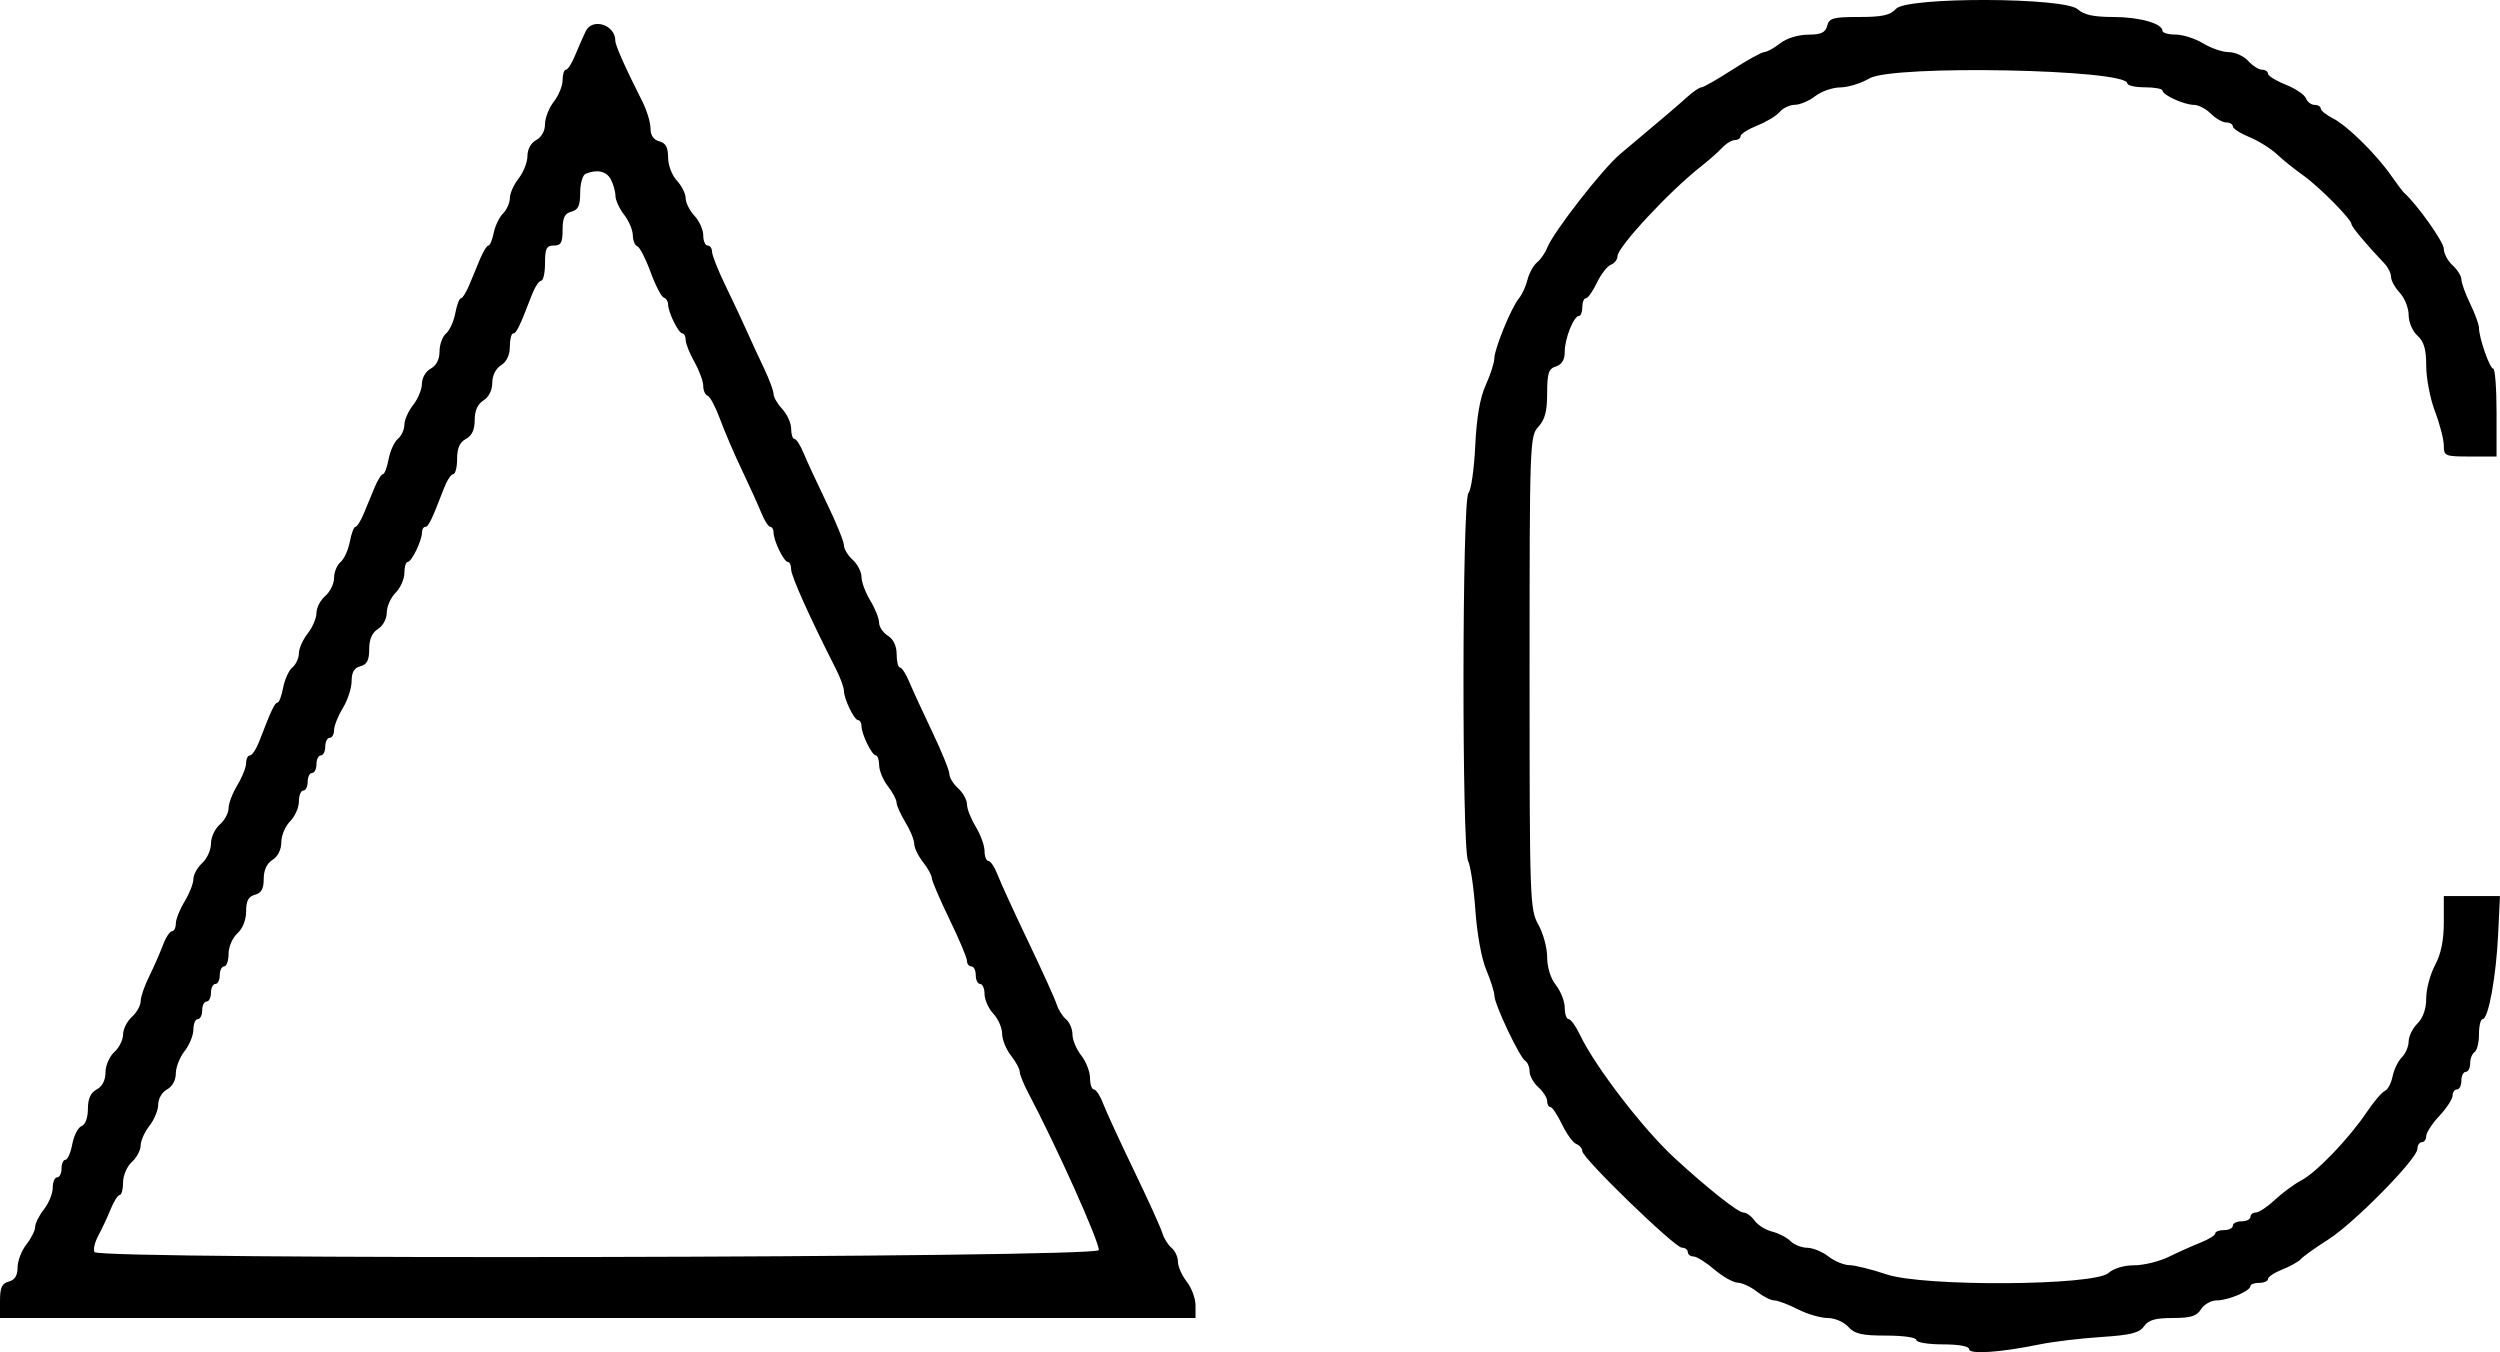 <svg xmlns="http://www.w3.org/2000/svg" xmlns:xlink="http://www.w3.org/1999/xlink" id="svg" version="1.1" viewBox="8 104.09 379.19 205.1"><g id="svgg"><path id="path0" d="M295.587 105.422 C 294.699 106.402,293.507 106.667,289.974 106.667 C 286.050 106.667,285.445 106.833,285.140 108.000 C 284.869 109.038,284.224 109.337,282.229 109.348 C 280.718 109.357,278.983 109.898,278.000 110.667 C 277.083 111.384,276.005 111.977,275.603 111.985 C 275.202 111.993,273.017 113.200,270.748 114.667 C 268.478 116.133,266.376 117.333,266.075 117.333 C 265.774 117.333,264.782 118.008,263.871 118.833 C 262.343 120.216,261.077 121.293,253.747 127.451 C 251.055 129.711,243.575 139.324,242.663 141.694 C 242.375 142.442,241.687 143.430,241.135 143.888 C 240.583 144.346,239.928 145.534,239.680 146.527 C 239.432 147.521,238.853 148.783,238.393 149.333 C 237.240 150.712,234.670 156.981,234.652 158.457 C 234.644 159.122,234.058 160.943,233.349 162.504 C 232.472 164.437,231.964 167.383,231.757 171.745 C 231.589 175.266,231.125 178.475,230.726 178.874 C 229.761 179.839,229.709 232.877,230.671 234.676 C 231.041 235.366,231.538 238.721,231.776 242.132 C 232.028 245.751,232.720 249.536,233.437 251.222 C 234.113 252.811,234.667 254.568,234.667 255.127 C 234.667 256.413,238.492 264.480,239.355 265.013 C 239.710 265.233,240.000 265.948,240.000 266.603 C 240.000 267.258,240.600 268.336,241.333 269.000 C 242.067 269.664,242.667 270.610,242.667 271.103 C 242.667 271.596,242.892 272.003,243.167 272.008 C 243.442 272.012,244.232 273.195,244.923 274.637 C 245.613 276.079,246.588 277.416,247.089 277.609 C 247.590 277.801,248.000 278.291,248.000 278.698 C 248.000 279.750,262.015 293.333,263.101 293.333 C 263.595 293.333,264.000 293.633,264.000 294.000 C 264.000 294.367,264.386 294.667,264.859 294.667 C 265.331 294.667,266.756 295.554,268.025 296.640 C 269.295 297.725,270.886 298.625,271.562 298.640 C 272.237 298.654,273.552 299.267,274.485 300.000 C 275.417 300.733,276.601 301.333,277.116 301.333 C 277.632 301.333,279.229 301.933,280.667 302.667 C 282.104 303.400,284.146 304.000,285.203 304.000 C 286.280 304.000,287.658 304.587,288.333 305.333 C 289.316 306.419,290.387 306.667,294.103 306.667 C 296.701 306.667,298.667 306.954,298.667 307.333 C 298.667 307.704,300.444 308.000,302.667 308.000 C 305.115 308.000,306.667 308.283,306.667 308.728 C 306.667 309.549,311.394 309.230,317.333 308.008 C 319.350 307.593,323.545 307.088,326.656 306.885 C 331.177 306.591,332.490 306.264,333.194 305.259 C 333.866 304.299,334.900 304.000,337.544 304.000 C 340.291 304.000,341.186 303.722,341.845 302.667 C 342.303 301.933,343.366 301.333,344.206 301.333 C 345.958 301.333,349.320 299.911,349.328 299.167 C 349.331 298.892,349.933 298.667,350.667 298.667 C 351.400 298.667,352.000 298.403,352.000 298.081 C 352.000 297.759,352.975 297.112,354.167 296.645 C 355.358 296.177,356.633 295.459,357.000 295.048 C 357.367 294.638,359.216 293.320,361.110 292.118 C 365.055 289.616,374.667 279.847,374.667 278.341 C 374.667 277.787,374.967 277.333,375.333 277.333 C 375.700 277.333,376.000 276.915,376.000 276.404 C 376.000 275.893,376.900 274.511,378.000 273.333 C 379.100 272.156,380.000 270.774,380.000 270.263 C 380.000 269.752,380.300 269.333,380.667 269.333 C 381.033 269.333,381.333 268.733,381.333 268.000 C 381.333 267.267,381.633 266.667,382.000 266.667 C 382.367 266.667,382.667 266.084,382.667 265.373 C 382.667 264.661,382.967 263.893,383.333 263.667 C 383.700 263.440,384.000 262.222,384.000 260.961 C 384.000 259.699,384.252 258.667,384.560 258.667 C 385.428 258.667,386.595 252.281,386.905 245.833 L 387.186 240.000 382.926 240.000 L 378.667 240.000 378.667 244.002 C 378.667 246.731,378.242 248.796,377.333 250.493 C 376.600 251.861,376.000 254.110,376.000 255.490 C 376.000 257.111,375.528 258.472,374.667 259.333 C 373.933 260.067,373.333 261.288,373.333 262.048 C 373.333 262.807,372.869 263.893,372.301 264.461 C 371.733 265.029,371.099 266.339,370.892 267.371 C 370.686 268.403,370.165 269.383,369.735 269.548 C 369.305 269.713,368.071 271.157,366.993 272.757 C 364.267 276.802,359.378 281.900,357.045 283.130 C 355.969 283.697,354.169 285.023,353.045 286.077 C 351.920 287.131,350.625 287.995,350.167 287.997 C 349.708 287.999,349.333 288.300,349.333 288.667 C 349.333 289.033,348.733 289.333,348.000 289.333 C 347.267 289.333,346.667 289.633,346.667 290.000 C 346.667 290.367,346.067 290.667,345.333 290.667 C 344.600 290.667,344.000 290.893,344.000 291.171 C 344.000 291.448,343.025 292.061,341.833 292.534 C 340.642 293.006,338.467 293.980,337.000 294.698 C 335.533 295.416,333.157 296.003,331.719 296.002 C 330.162 296.001,328.584 296.472,327.817 297.167 C 325.667 299.115,299.775 299.279,294.137 297.380 C 291.885 296.621,289.358 295.993,288.521 295.985 C 287.684 295.977,286.250 295.384,285.333 294.667 C 284.417 293.950,282.970 293.356,282.119 293.348 C 281.268 293.340,280.122 292.884,279.572 292.334 C 279.023 291.785,277.769 291.136,276.787 290.893 C 275.804 290.650,274.608 289.900,274.129 289.226 C 273.650 288.552,272.882 288.000,272.422 288.000 C 271.623 288.000,266.966 284.310,262.000 279.741 C 257.214 275.338,249.916 265.835,247.644 261.047 C 247.023 259.738,246.249 258.667,245.924 258.667 C 245.599 258.667,245.333 257.889,245.333 256.938 C 245.333 255.988,244.733 254.448,244.000 253.515 C 243.193 252.490,242.667 250.811,242.667 249.264 C 242.667 247.858,242.067 245.639,241.333 244.333 C 240.046 242.041,240.000 240.724,240.000 206.105 C 240.000 171.173,240.034 170.215,241.333 168.820 C 242.330 167.750,242.667 166.468,242.667 163.739 C 242.667 160.675,242.881 160.022,244.000 159.667 C 244.905 159.379,245.333 158.658,245.333 157.421 C 245.333 155.432,246.701 152.014,247.500 152.005 C 247.775 152.002,248.000 151.400,248.000 150.667 C 248.000 149.933,248.244 149.333,248.543 149.333 C 248.842 149.333,249.592 148.274,250.209 146.979 C 250.826 145.685,251.782 144.453,252.332 144.241 C 252.883 144.030,253.333 143.450,253.333 142.952 C 253.333 141.564,261.256 133.048,266.003 129.333 C 267.174 128.417,268.619 127.142,269.214 126.500 C 269.809 125.858,270.680 125.333,271.148 125.333 C 271.617 125.333,272.000 125.066,272.000 124.739 C 272.000 124.412,273.142 123.688,274.538 123.129 C 275.934 122.571,277.470 121.638,277.953 121.057 C 278.435 120.476,279.468 119.993,280.248 119.985 C 281.028 119.977,282.417 119.384,283.333 118.667 C 284.250 117.950,285.958 117.356,287.129 117.348 C 288.299 117.340,290.292 116.723,291.557 115.977 C 295.086 113.894,330.667 114.588,330.667 116.740 C 330.667 117.066,331.867 117.333,333.333 117.333 C 334.800 117.333,336.002 117.558,336.005 117.833 C 336.012 118.510,339.310 120.000,340.800 120.000 C 341.460 120.000,342.600 120.600,343.333 121.333 C 344.067 122.067,345.117 122.667,345.667 122.667 C 346.217 122.667,346.667 122.934,346.667 123.261 C 346.667 123.588,347.792 124.317,349.167 124.881 C 350.542 125.445,352.417 126.611,353.333 127.472 C 354.250 128.333,356.035 129.768,357.300 130.660 C 359.724 132.368,364.667 137.355,364.667 138.093 C 364.667 138.481,366.950 141.208,369.661 144.056 C 370.214 144.637,370.667 145.555,370.667 146.097 C 370.667 146.639,371.267 147.726,372.000 148.513 C 372.733 149.300,373.333 150.810,373.333 151.869 C 373.333 152.947,373.920 154.324,374.667 155.000 C 375.668 155.906,376.000 157.054,376.000 159.603 C 376.001 161.471,376.601 164.578,377.334 166.507 C 378.067 168.436,378.667 170.761,378.667 171.674 C 378.667 173.258,378.849 173.333,382.667 173.333 L 386.667 173.333 386.667 166.667 C 386.667 163.000,386.440 160.000,386.162 160.000 C 385.632 160.000,384.000 155.322,384.000 153.802 C 384.000 153.315,383.400 151.675,382.667 150.157 C 381.933 148.640,381.333 146.980,381.333 146.469 C 381.333 145.958,380.733 144.997,380.000 144.333 C 379.267 143.670,378.667 142.540,378.667 141.823 C 378.667 140.797,374.617 135.089,372.644 133.333 C 372.438 133.150,371.544 131.963,370.657 130.694 C 368.368 127.420,363.986 123.119,361.833 122.033 C 360.825 121.524,360.000 120.859,360.000 120.554 C 360.000 120.249,359.582 120.000,359.071 120.000 C 358.561 120.000,357.971 119.552,357.760 119.004 C 357.550 118.455,356.168 117.523,354.689 116.931 C 353.210 116.339,352.000 115.588,352.000 115.261 C 352.000 114.934,351.596 114.667,351.103 114.667 C 350.610 114.667,349.664 114.067,349.000 113.333 C 348.336 112.600,347.015 111.999,346.063 111.998 C 345.112 111.996,343.351 111.396,342.151 110.664 C 340.950 109.932,339.075 109.333,337.984 109.333 C 336.893 109.333,336.000 109.081,336.000 108.774 C 336.000 107.651,332.506 106.667,328.521 106.667 C 325.568 106.667,324.082 106.344,323.149 105.500 C 321.122 103.665,297.238 103.597,295.587 105.422 M96.835 108.833 C 96.437 109.658,95.713 111.308,95.226 112.500 C 94.740 113.692,94.114 114.667,93.837 114.667 C 93.560 114.667,93.333 115.376,93.333 116.243 C 93.333 117.111,92.733 118.583,92.000 119.515 C 91.267 120.448,90.667 121.977,90.667 122.915 C 90.667 123.937,90.133 124.905,89.333 125.333 C 88.534 125.761,88.000 126.729,88.000 127.752 C 88.000 128.689,87.400 130.219,86.667 131.151 C 85.933 132.084,85.333 133.427,85.333 134.138 C 85.333 134.848,84.869 135.893,84.301 136.461 C 83.733 137.029,83.095 138.358,82.884 139.414 C 82.673 140.469,82.311 141.333,82.079 141.333 C 81.848 141.333,81.286 142.233,80.829 143.333 C 80.373 144.433,79.627 146.233,79.171 147.333 C 78.714 148.433,78.148 149.333,77.911 149.333 C 77.675 149.333,77.290 150.353,77.057 151.600 C 76.823 152.846,76.189 154.233,75.649 154.681 C 75.109 155.130,74.667 156.349,74.667 157.392 C 74.667 158.604,74.187 159.543,73.333 160.000 C 72.586 160.400,72.000 161.396,72.000 162.267 C 72.000 163.121,71.400 164.583,70.667 165.515 C 69.933 166.448,69.333 167.801,69.333 168.524 C 69.333 169.246,68.891 170.204,68.351 170.652 C 67.811 171.100,67.177 172.487,66.943 173.734 C 66.710 174.980,66.325 176.000,66.089 176.000 C 65.852 176.000,65.286 176.900,64.829 178.000 C 64.373 179.100,63.627 180.900,63.171 182.000 C 62.714 183.100,62.148 184.000,61.911 184.000 C 61.675 184.000,61.290 185.020,61.057 186.266 C 60.823 187.513,60.189 188.900,59.649 189.348 C 59.109 189.796,58.667 190.879,58.667 191.755 C 58.667 192.630,58.067 193.860,57.333 194.488 C 56.600 195.116,56.000 196.273,56.000 197.058 C 56.000 197.844,55.400 199.250,54.667 200.182 C 53.933 201.114,53.333 202.468,53.333 203.190 C 53.333 203.912,52.891 204.870,52.351 205.319 C 51.811 205.767,51.177 207.154,50.943 208.400 C 50.710 209.647,50.325 210.667,50.089 210.667 C 49.676 210.667,49.146 211.790,47.337 216.500 C 46.879 217.692,46.241 218.667,45.919 218.667 C 45.597 218.667,45.332 219.192,45.331 219.833 C 45.329 220.475,44.729 221.982,43.998 223.183 C 43.266 224.383,42.667 225.961,42.667 226.689 C 42.667 227.417,42.067 228.527,41.333 229.155 C 40.600 229.783,40.000 231.083,40.000 232.045 C 40.000 233.007,39.400 234.336,38.667 235.000 C 37.933 235.664,37.333 236.753,37.333 237.421 C 37.333 238.088,36.734 239.617,36.002 240.817 C 35.271 242.018,34.671 243.525,34.669 244.167 C 34.668 244.808,34.403 245.333,34.081 245.333 C 33.759 245.333,33.131 246.308,32.686 247.500 C 32.241 248.692,31.304 250.820,30.605 252.230 C 29.905 253.639,29.333 255.318,29.333 255.960 C 29.333 256.602,28.733 257.670,28.000 258.333 C 27.267 258.997,26.667 260.197,26.667 261.000 C 26.667 261.803,26.067 263.003,25.333 263.667 C 24.600 264.330,24.000 265.716,24.000 266.747 C 24.000 267.937,23.514 268.880,22.667 269.333 C 21.740 269.829,21.333 270.729,21.333 272.285 C 21.333 273.622,20.945 274.673,20.370 274.894 C 19.840 275.097,19.207 276.329,18.963 277.632 C 18.718 278.934,18.252 280.000,17.926 280.000 C 17.600 280.000,17.333 280.600,17.333 281.333 C 17.333 282.067,17.033 282.667,16.667 282.667 C 16.300 282.667,16.000 283.376,16.000 284.243 C 16.000 285.111,15.400 286.583,14.667 287.515 C 13.933 288.448,13.333 289.648,13.333 290.182 C 13.333 290.716,12.733 291.916,12.000 292.849 C 11.267 293.781,10.667 295.349,10.667 296.334 C 10.667 297.564,10.249 298.234,9.333 298.474 C 8.289 298.747,8.000 299.383,8.000 301.411 L 8.000 304.000 98.667 304.000 L 189.333 304.000 189.333 302.090 C 189.333 301.039,188.733 299.417,188.000 298.485 C 187.267 297.552,186.667 296.199,186.667 295.476 C 186.667 294.754,186.228 293.799,185.692 293.355 C 185.157 292.910,184.528 291.898,184.296 291.106 C 184.063 290.315,182.136 286.067,180.013 281.667 C 177.890 277.267,175.782 272.692,175.329 271.500 C 174.876 270.308,174.241 269.333,173.919 269.333 C 173.597 269.333,173.333 268.556,173.333 267.605 C 173.333 266.655,172.733 265.114,172.000 264.182 C 171.267 263.250,170.667 261.814,170.667 260.992 C 170.667 260.169,170.228 259.133,169.692 258.688 C 169.157 258.243,168.519 257.232,168.275 256.440 C 168.030 255.648,166.107 251.400,164.001 247.000 C 161.895 242.600,159.796 238.025,159.338 236.833 C 158.880 235.642,158.241 234.667,157.919 234.667 C 157.597 234.667,157.332 233.992,157.331 233.167 C 157.329 232.342,156.729 230.684,155.998 229.484 C 155.266 228.283,154.667 226.755,154.667 226.087 C 154.667 225.420,154.067 224.330,153.333 223.667 C 152.600 223.003,152.000 222.027,152.000 221.498 C 152.000 220.969,150.832 218.091,149.405 215.102 C 147.978 212.112,146.404 208.692,145.909 207.500 C 145.413 206.308,144.781 205.333,144.504 205.333 C 144.227 205.333,144.000 204.436,144.000 203.339 C 144.000 202.067,143.517 201.043,142.667 200.512 C 141.933 200.054,141.333 199.159,141.333 198.522 C 141.333 197.886,140.734 196.383,140.002 195.183 C 139.271 193.982,138.671 192.371,138.669 191.603 C 138.668 190.835,138.067 189.664,137.333 189.000 C 136.600 188.336,136.000 187.338,136.000 186.781 C 136.000 186.224,134.827 183.345,133.393 180.384 C 131.959 177.423,130.386 174.025,129.897 172.833 C 129.408 171.642,128.781 170.667,128.504 170.667 C 128.227 170.667,128.000 169.973,128.000 169.126 C 128.000 168.278,127.400 166.941,126.667 166.154 C 125.933 165.366,125.334 164.335,125.335 163.861 C 125.336 163.388,124.692 161.650,123.905 160.000 C 123.117 158.350,121.939 155.800,121.288 154.333 C 120.636 152.867,119.180 149.766,118.052 147.443 C 116.923 145.119,116.000 142.794,116.000 142.276 C 116.000 141.757,115.700 141.333,115.333 141.333 C 114.967 141.333,114.667 140.640,114.667 139.792 C 114.667 138.945,114.067 137.607,113.333 136.820 C 112.600 136.033,112.000 134.833,112.000 134.154 C 112.000 133.474,111.400 132.274,110.667 131.487 C 109.921 130.687,109.333 129.134,109.333 127.965 C 109.333 126.436,108.976 125.782,108.000 125.526 C 107.127 125.298,106.667 124.617,106.667 123.554 C 106.667 122.661,106.106 120.821,105.421 119.465 C 102.801 114.281,101.330 110.973,101.331 110.270 C 101.338 107.845,97.849 106.731,96.835 108.833 M100.643 131.290 C 101.023 131.999,101.340 133.124,101.348 133.790 C 101.356 134.455,101.950 135.750,102.667 136.667 C 103.384 137.583,103.977 138.983,103.985 139.778 C 103.993 140.572,104.299 141.322,104.664 141.444 C 105.029 141.567,105.930 143.317,106.667 145.333 C 107.403 147.350,108.305 149.100,108.670 149.222 C 109.035 149.344,109.333 149.810,109.333 150.256 C 109.333 151.439,110.915 154.655,111.500 154.661 C 111.775 154.664,112.000 155.108,112.000 155.646 C 112.000 156.185,112.600 157.694,113.333 159.000 C 114.067 160.306,114.667 161.940,114.667 162.631 C 114.667 163.323,114.965 163.989,115.330 164.111 C 115.695 164.233,116.543 165.833,117.215 167.667 C 117.887 169.500,119.369 172.950,120.508 175.333 C 121.647 177.717,122.972 180.642,123.452 181.833 C 123.932 183.025,124.552 184.000,124.829 184.000 C 125.107 184.000,125.333 184.390,125.333 184.867 C 125.333 186.094,126.901 189.322,127.500 189.328 C 127.775 189.331,128.000 189.847,128.000 190.474 C 128.000 191.474,130.863 197.837,134.745 205.465 C 135.435 206.821,136.000 208.337,136.000 208.833 C 136.000 210.086,137.559 213.322,138.167 213.328 C 138.442 213.331,138.667 213.724,138.667 214.200 C 138.667 215.427,140.235 218.655,140.833 218.661 C 141.108 218.664,141.340 219.342,141.348 220.167 C 141.356 220.992,141.950 222.417,142.667 223.333 C 143.384 224.250,143.977 225.368,143.985 225.817 C 143.993 226.267,144.599 227.617,145.331 228.817 C 146.063 230.018,146.663 231.485,146.664 232.077 C 146.666 232.669,147.267 233.916,148.000 234.849 C 148.733 235.781,149.333 236.871,149.333 237.271 C 149.333 237.671,150.533 240.473,152.000 243.497 C 153.467 246.520,154.667 249.371,154.667 249.830 C 154.667 250.290,154.967 250.667,155.333 250.667 C 155.700 250.667,156.000 251.267,156.000 252.000 C 156.000 252.733,156.300 253.333,156.667 253.333 C 157.033 253.333,157.333 254.027,157.333 254.874 C 157.333 255.722,157.933 257.059,158.667 257.846 C 159.400 258.634,160.000 260.000,160.000 260.882 C 160.000 261.765,160.600 263.250,161.333 264.182 C 162.067 265.114,162.667 266.220,162.667 266.640 C 162.667 267.059,163.253 268.512,163.969 269.868 C 168.272 278.018,174.667 292.261,174.667 293.698 C 174.667 294.891,23.071 295.193,22.334 294.001 C 22.108 293.635,22.369 292.510,22.914 291.501 C 23.459 290.492,24.300 288.692,24.782 287.500 C 25.264 286.308,25.886 285.333,26.163 285.333 C 26.440 285.333,26.667 284.480,26.667 283.437 C 26.667 282.387,27.262 281.001,28.000 280.333 C 28.733 279.670,29.333 278.545,29.333 277.835 C 29.333 277.125,29.933 275.781,30.667 274.849 C 31.400 273.916,32.000 272.455,32.000 271.600 C 32.000 270.729,32.586 269.733,33.333 269.333 C 34.133 268.905,34.667 267.937,34.667 266.915 C 34.667 265.977,35.267 264.448,36.000 263.515 C 36.733 262.583,37.333 261.111,37.333 260.243 C 37.333 259.376,37.633 258.667,38.000 258.667 C 38.367 258.667,38.667 258.067,38.667 257.333 C 38.667 256.600,38.967 256.000,39.333 256.000 C 39.700 256.000,40.000 255.400,40.000 254.667 C 40.000 253.933,40.300 253.333,40.667 253.333 C 41.033 253.333,41.333 252.733,41.333 252.000 C 41.333 251.267,41.633 250.667,42.000 250.667 C 42.367 250.667,42.667 249.813,42.667 248.770 C 42.667 247.720,43.262 246.335,44.000 245.667 C 44.809 244.935,45.333 243.613,45.333 242.308 C 45.333 240.716,45.681 240.065,46.667 239.807 C 47.637 239.553,48.000 238.897,48.000 237.401 C 48.000 236.067,48.468 235.052,49.333 234.512 C 50.143 234.006,50.667 232.957,50.667 231.840 C 50.667 230.828,51.267 229.400,52.000 228.667 C 52.733 227.933,53.333 226.583,53.333 225.667 C 53.333 224.750,53.633 224.000,54.000 224.000 C 54.367 224.000,54.667 223.400,54.667 222.667 C 54.667 221.933,54.967 221.333,55.333 221.333 C 55.700 221.333,56.000 220.733,56.000 220.000 C 56.000 219.267,56.300 218.667,56.667 218.667 C 57.033 218.667,57.333 218.067,57.333 217.333 C 57.333 216.600,57.633 216.000,58.000 216.000 C 58.367 216.000,58.668 215.475,58.669 214.833 C 58.671 214.192,59.271 212.684,60.002 211.484 C 60.734 210.283,61.333 208.443,61.333 207.395 C 61.333 206.050,61.726 205.386,62.667 205.140 C 63.666 204.879,64.000 204.231,64.000 202.556 C 64.000 201.043,64.431 200.052,65.333 199.488 C 66.087 199.017,66.667 197.933,66.667 196.994 C 66.667 196.081,67.267 194.733,68.000 194.000 C 68.733 193.267,69.333 191.917,69.333 191.000 C 69.333 190.083,69.558 189.331,69.833 189.328 C 70.432 189.322,72.000 186.094,72.000 184.867 C 72.000 184.390,72.227 184.000,72.504 184.000 C 72.986 184.000,73.484 182.972,75.330 178.167 C 75.787 176.975,76.425 176.000,76.748 176.000 C 77.070 176.000,77.333 174.961,77.333 173.690 C 77.333 172.063,77.727 171.169,78.667 170.667 C 79.577 170.180,80.000 169.271,80.000 167.804 C 80.000 166.376,80.448 165.374,81.333 164.821 C 82.142 164.317,82.667 163.267,82.667 162.155 C 82.667 161.043,83.192 159.993,84.000 159.488 C 84.851 158.957,85.333 157.933,85.333 156.661 C 85.333 155.564,85.560 154.667,85.837 154.667 C 86.319 154.667,86.818 153.638,88.663 148.833 C 89.121 147.642,89.759 146.667,90.081 146.667 C 90.403 146.667,90.667 145.467,90.667 144.000 C 90.667 141.778,90.889 141.333,92.000 141.333 C 93.086 141.333,93.333 140.889,93.333 138.938 C 93.333 137.103,93.645 136.460,94.667 136.193 C 95.705 135.922,96.000 135.284,96.000 133.311 C 96.000 131.908,96.372 130.628,96.833 130.442 C 98.581 129.736,99.978 130.047,100.643 131.290 " stroke="none" fill="#000000" fill-rule="evenodd"/></g></svg>
